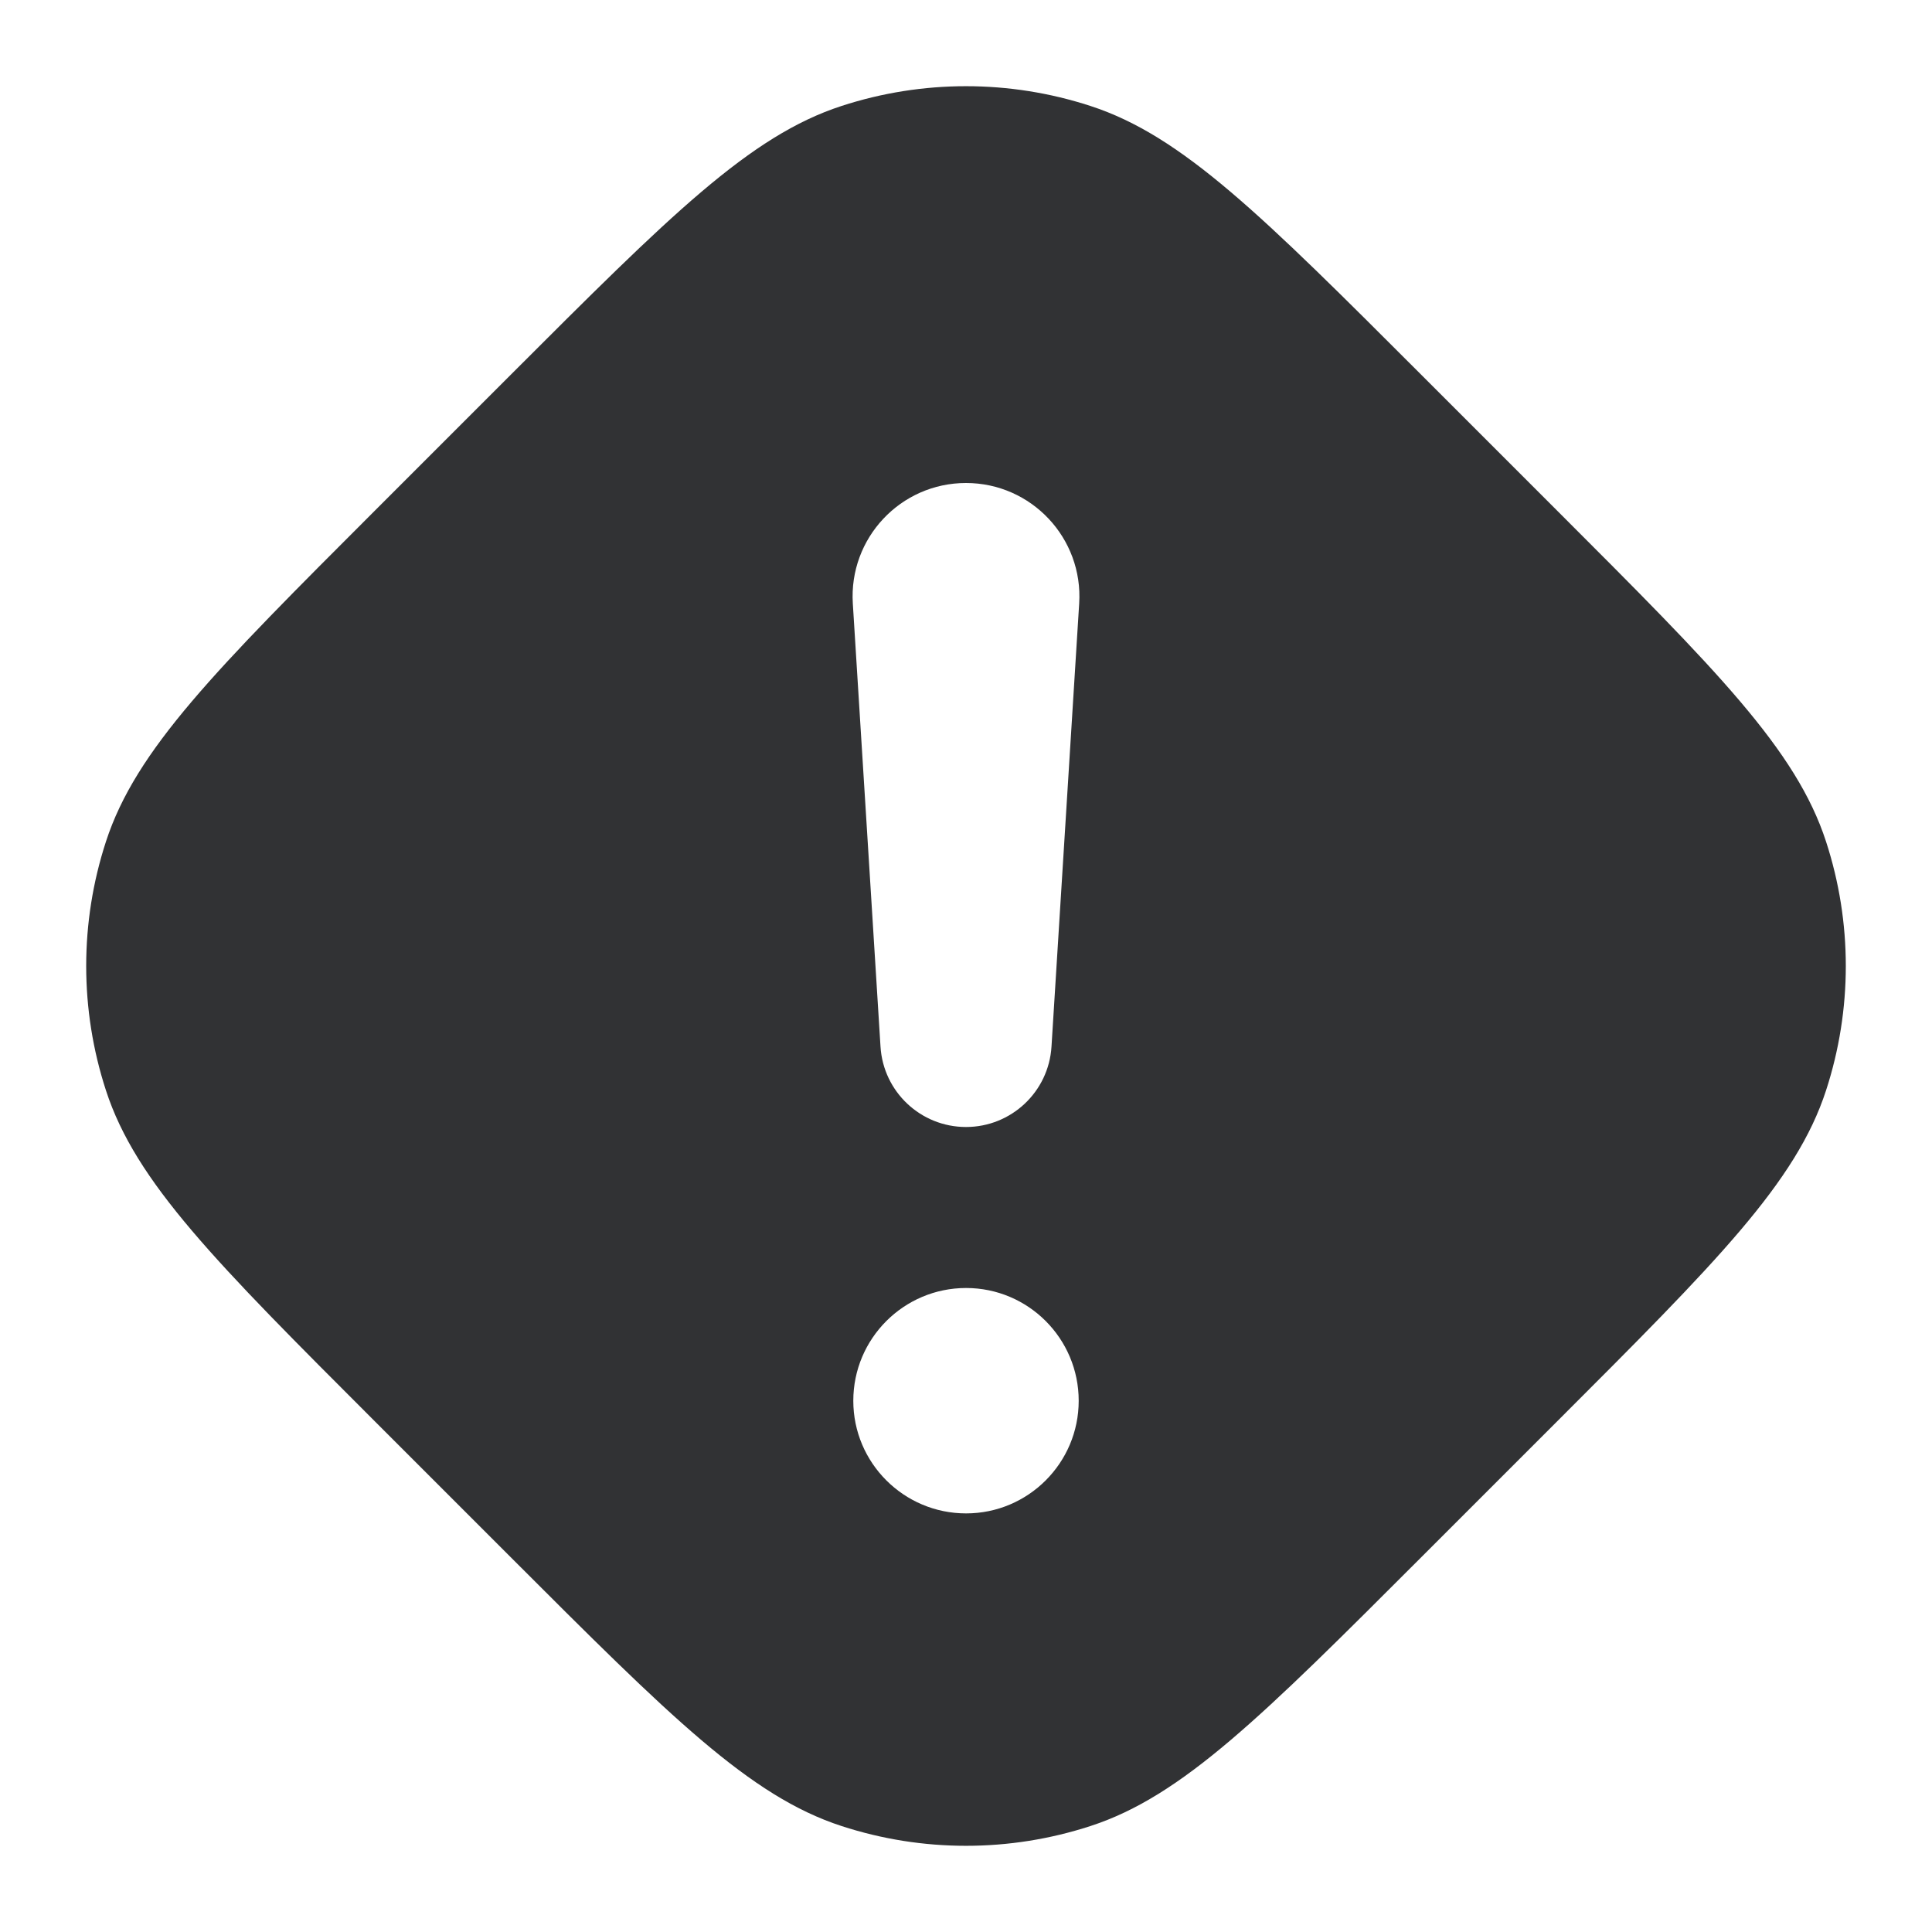 <svg width="24" height="24" viewBox="0 0 24 24" fill="none" xmlns="http://www.w3.org/2000/svg">
<path fill-rule="evenodd" clip-rule="evenodd" d="M6.343 4.657C8.323 2.677 9.313 1.687 10.455 1.316C11.459 0.989 12.541 0.989 13.545 1.316C14.687 1.687 15.677 2.677 17.657 4.657L19.343 6.343C21.323 8.323 22.313 9.313 22.684 10.455C23.011 11.459 23.011 12.541 22.684 13.545C22.313 14.687 21.323 15.677 19.343 17.657L17.657 19.343C15.677 21.323 14.687 22.313 13.545 22.684C12.541 23.011 11.459 23.011 10.455 22.684C9.313 22.313 8.323 21.323 6.343 19.343L4.657 17.657C2.677 15.677 1.687 14.687 1.316 13.545C0.989 12.541 0.989 11.459 1.316 10.455C1.687 9.313 2.677 8.323 4.657 6.343L6.343 4.657ZM12.001 18.8C11.228 18.8 10.6 18.173 10.6 17.401C10.6 16.627 11.228 16 12.001 16C12.773 16 13.4 16.627 13.4 17.401C13.4 18.173 12.773 18.8 12.001 18.8ZM12 6C11.187 6 10.543 6.686 10.594 7.497L10.938 13.002C10.973 13.563 11.438 14 12 14C12.562 14 13.027 13.563 13.062 13.002L13.406 7.497C13.457 6.686 12.813 6 12 6Z" fill="#313234"/>
</svg>

